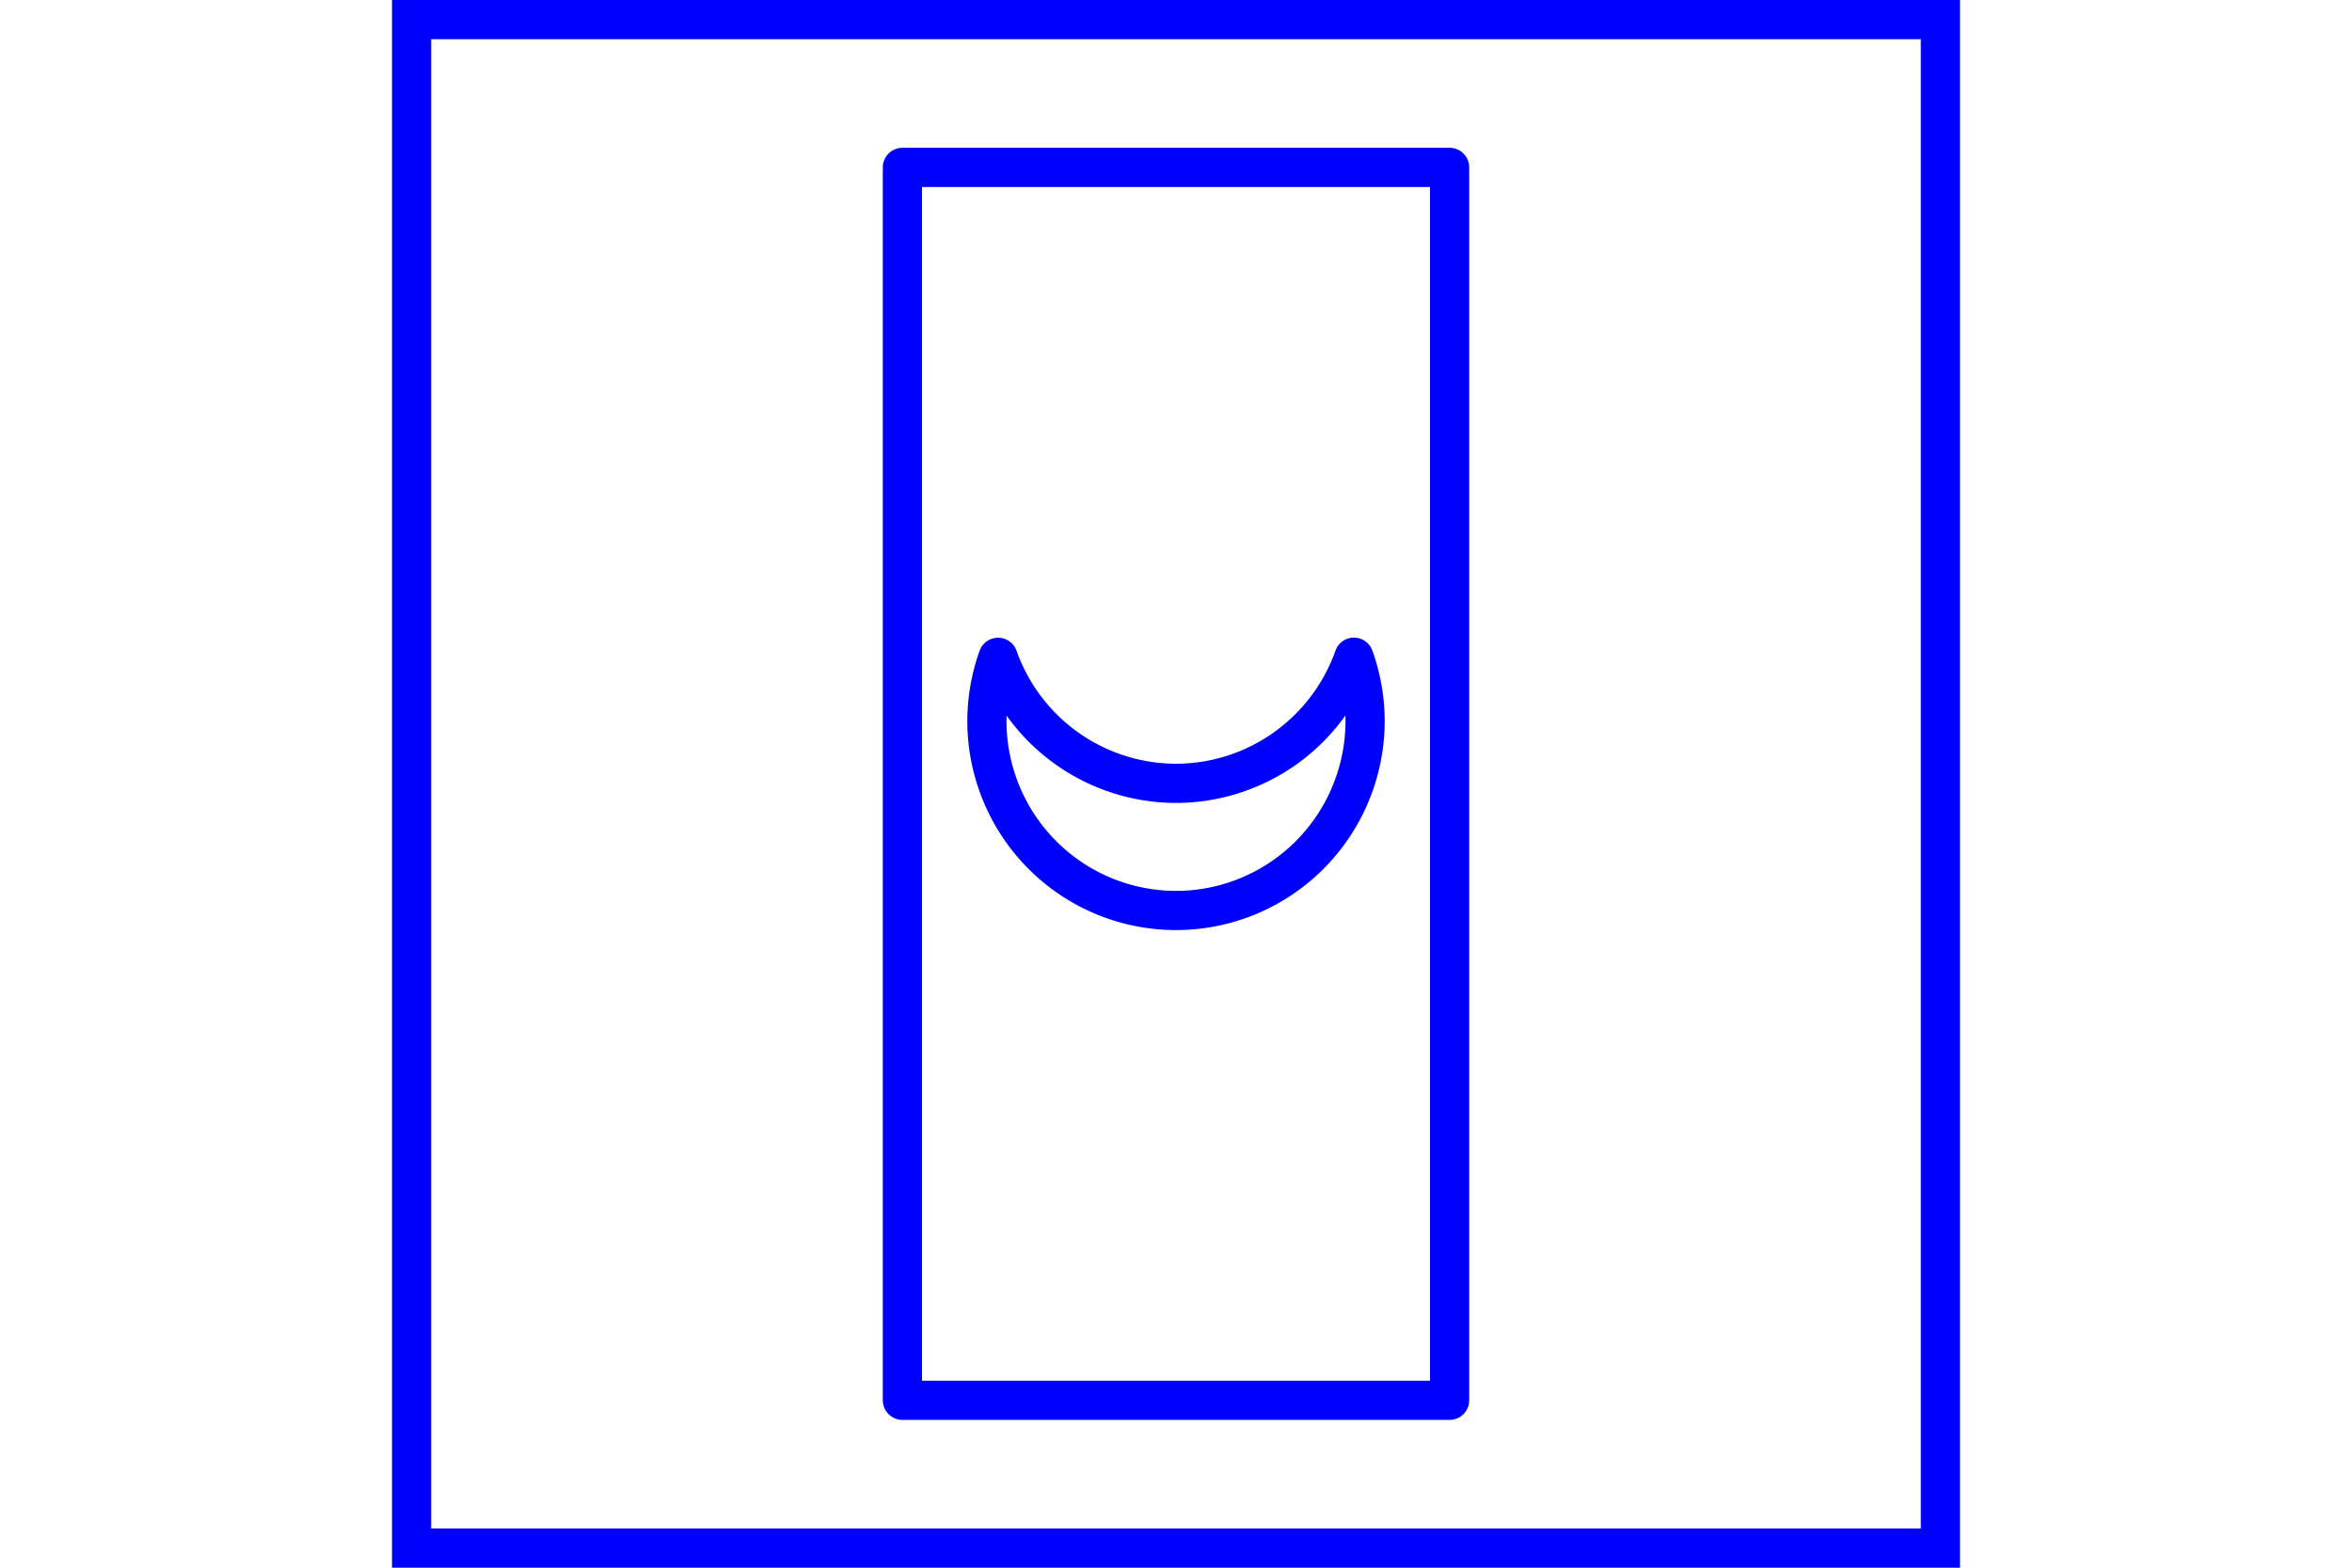 <?xml version="1.0" encoding="UTF-8" standalone="no"?>
<svg
   xmlns="http://www.w3.org/2000/svg"
   id="NATO Map Symbol"
   height="400"
   width="600">
  <g
     id="Burial-T"
	 style="fill:none;stroke:#0000ff;stroke-width:10;stroke-linecap:square;stroke-linejoin:round;stroke-miterlimit:4">
    <path
       id="Coffin"
       d="M 230.204,42.708 H 369.796 V 357.292 H 230.204 Z"/>
    <path
       d="M 345.391,167.689 A 48.239,48.385 0 0 1 300,199.869 48.239,48.385 0 0 1 254.609,167.719 48.239,48.385 0 0 0 251.761,183.924 48.239,48.385 0 0 0 300,232.31 a 48.239,48.385 0 0 0 48.239,-48.385 48.239,48.385 0 0 0 -2.848,-16.235 z"
       id="Crescent" />
  </g>
  <path
     id="Neutral Frame"
     style="fill:none;stroke:#0000ff;stroke-width:10;stroke-linejoin:miter;stroke-miterlimit:4"
     d="M 105,5 H 495 V 395 H 105 Z" />
</svg>
